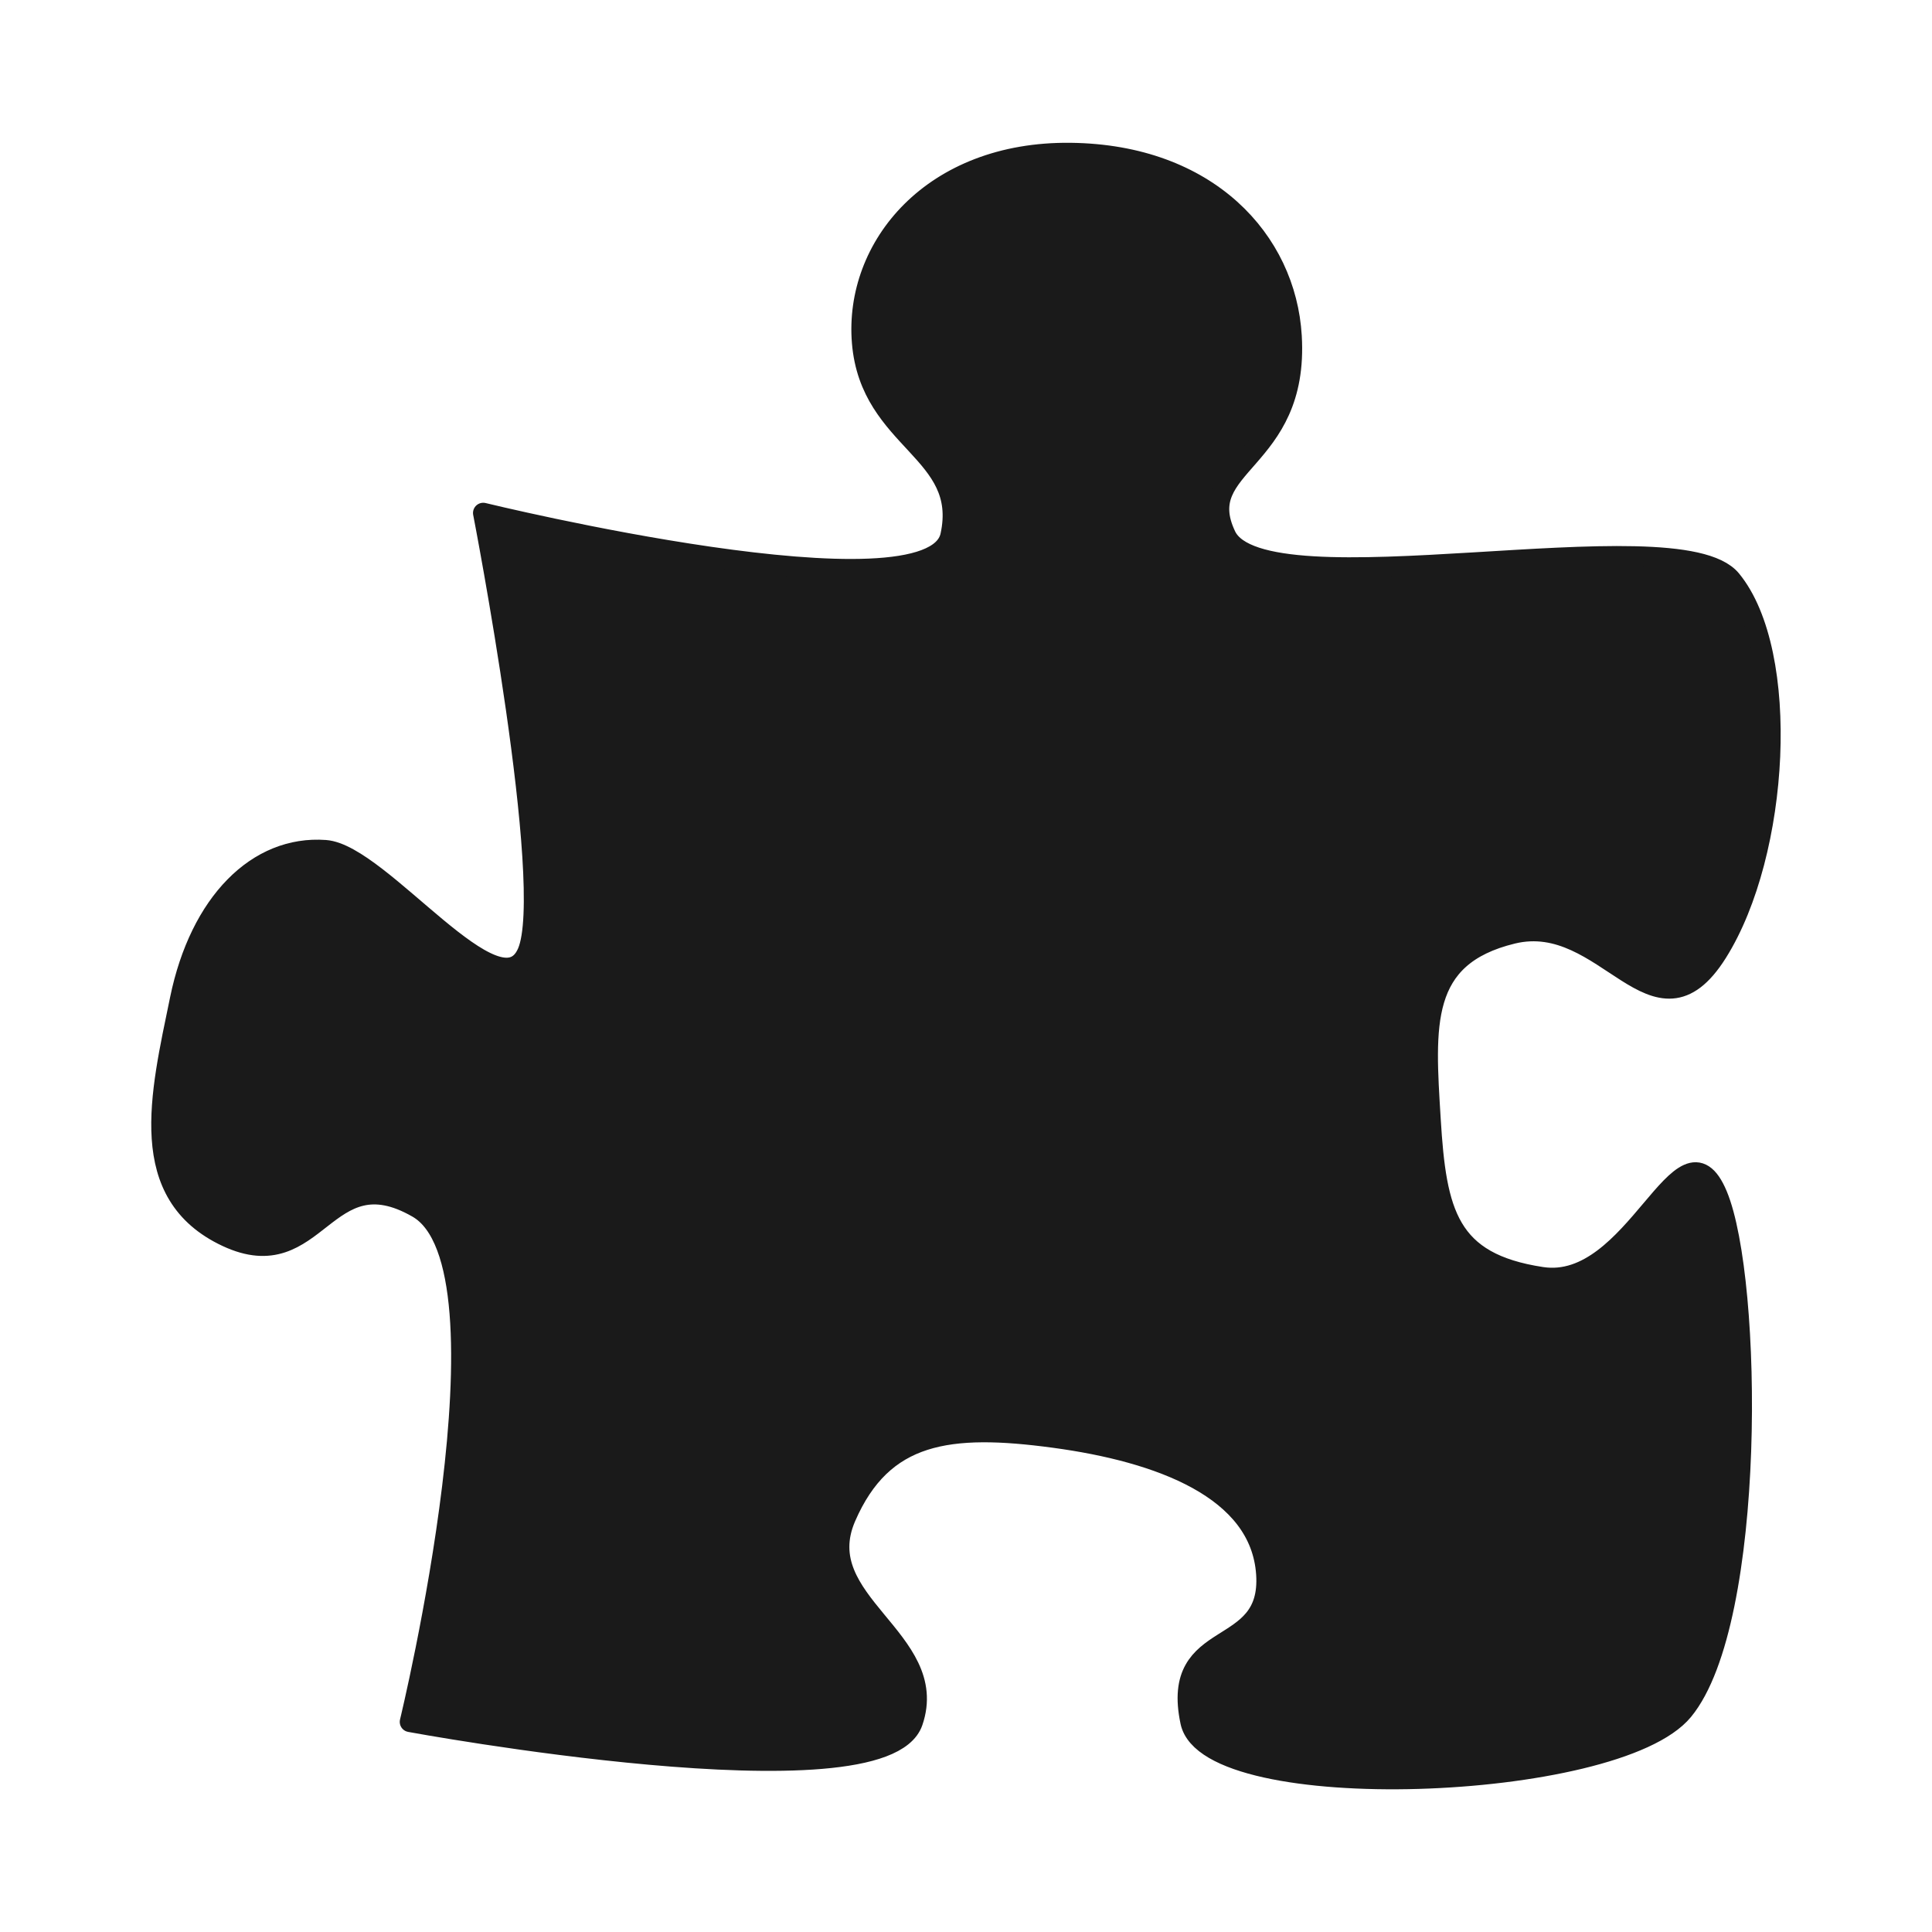 <?xml version="1.0" encoding="UTF-8" standalone="no"?>
<!-- Created with Inkscape (http://www.inkscape.org/) -->

<svg
   xmlns:dc="http://purl.org/dc/elements/1.1/"
   xmlns:cc="http://creativecommons.org/ns#"
   xmlns:rdf="http://www.w3.org/1999/02/22-rdf-syntax-ns#"
   xmlns:svg="http://www.w3.org/2000/svg"
   xmlns="http://www.w3.org/2000/svg"
   xmlns:xlink="http://www.w3.org/1999/xlink"
   xmlns:sodipodi="http://sodipodi.sourceforge.net/DTD/sodipodi-0.dtd"
   xmlns:inkscape="http://www.inkscape.org/namespaces/inkscape"
   version="1.0"
   width="35"
   height="35"
   id="svg2"
   inkscape:version="0.91 r13725"
   sodipodi:docname="group_plugins.svg"
   inkscape:export-filename="/home/remipassmoilesel/projects/java/abcmap/icons/groups/group_plugins.png"
   inkscape:export-xdpi="90"
   inkscape:export-ydpi="90">
  <sodipodi:namedview
     pagecolor="#ffffff"
     bordercolor="#666666"
     borderopacity="1"
     objecttolerance="10"
     gridtolerance="10"
     guidetolerance="10"
     inkscape:pageopacity="0"
     inkscape:pageshadow="2"
     inkscape:window-width="1366"
     inkscape:window-height="708"
     id="namedview4296"
     showgrid="false"
     inkscape:zoom="7.5519004"
     inkscape:cx="25.736693"
     inkscape:cy="23.804045"
     inkscape:window-x="0"
     inkscape:window-y="27"
     inkscape:window-maximized="1"
     inkscape:current-layer="svg2" />
  <defs
     id="defs5">
    <linearGradient
       id="linearGradient10230">
      <stop
         style="stop-color: rgb(0, 0, 0); stop-opacity: 1;"
         offset="0"
         id="stop10232" />
      <stop
         style="stop-color: rgb(95, 95, 95); stop-opacity: 1;"
         offset="1"
         id="stop10234" />
    </linearGradient>
    <linearGradient
       id="linearGradient9292">
      <stop
         style="stop-color: rgb(246, 246, 246); stop-opacity: 1;"
         offset="0"
         id="stop9294" />
      <stop
         style="stop-color: rgb(136, 133, 133); stop-opacity: 1;"
         offset="1"
         id="stop9296" />
    </linearGradient>
    <linearGradient
       id="linearGradient7513">
      <stop
         style="stop-color: rgb(0, 0, 0); stop-opacity: 1;"
         offset="0"
         id="stop7515" />
      <stop
         style="stop-color: rgb(0, 0, 0); stop-opacity: 0;"
         offset="1"
         id="stop7517" />
    </linearGradient>
    <linearGradient
       id="linearGradient6632">
      <stop
         style="stop-color: rgb(0, 0, 0); stop-opacity: 1;"
         offset="0"
         id="stop6634" />
      <stop
         style="stop-color: rgb(0, 0, 0); stop-opacity: 0;"
         offset="1"
         id="stop6636" />
    </linearGradient>
    <linearGradient
       id="linearGradient5751">
      <stop
         style="stop-color: rgb(0, 0, 0); stop-opacity: 1;"
         offset="0"
         id="stop5753" />
      <stop
         style="stop-color: rgb(0, 0, 0); stop-opacity: 0;"
         offset="1"
         id="stop5755" />
    </linearGradient>
    <linearGradient
       id="linearGradient4862">
      <stop
         style="stop-color: rgb(0, 0, 0); stop-opacity: 1;"
         offset="0"
         id="stop4864" />
      <stop
         style="stop-color: rgb(0, 0, 0); stop-opacity: 0;"
         offset="1"
         id="stop4866" />
    </linearGradient>
    <linearGradient
       id="linearGradient3981">
      <stop
         style="stop-color: rgb(0, 0, 0); stop-opacity: 1;"
         offset="0"
         id="stop3983" />
      <stop
         style="stop-color: rgb(0, 0, 0); stop-opacity: 0;"
         offset="1"
         id="stop3985" />
    </linearGradient>
    <linearGradient
       id="linearGradient3100">
      <stop
         style="stop-color: rgb(0, 0, 0); stop-opacity: 1;"
         offset="0"
         id="stop3102" />
      <stop
         style="stop-color: rgb(181, 178, 178); stop-opacity: 1;"
         offset="1"
         id="stop3104" />
    </linearGradient>
    <linearGradient
       id="linearGradient2183">
      <stop
         style="stop-color: rgb(233, 233, 233); stop-opacity: 1;"
         offset="0"
         id="stop2185" />
      <stop
         style="stop-color: rgb(189, 189, 189); stop-opacity: 1;"
         offset="1"
         id="stop2187" />
    </linearGradient>
    <linearGradient
       x1="273.547"
       y1="304.321"
       x2="240.687"
       y2="196.537"
       id="linearGradient9335"
       xlink:href="#linearGradient7513"
       gradientUnits="userSpaceOnUse"
       gradientTransform="matrix(0.45,0,0,0.45,-27.614,-63.413)" />
    <linearGradient
       x1="353.259"
       y1="233.645"
       x2="341.294"
       y2="245.844"
       id="linearGradient9337"
       xlink:href="#linearGradient6632"
       gradientUnits="userSpaceOnUse" />
    <linearGradient
       x1="196.593"
       y1="379.657"
       x2="146.232"
       y2="292.482"
       id="linearGradient9339"
       xlink:href="#linearGradient3100"
       gradientUnits="userSpaceOnUse"
       gradientTransform="matrix(0.45,0,0,0.45,-27.614,-63.413)" />
    <linearGradient
       x1="438.372"
       y1="355.611"
       x2="384.994"
       y2="385.309"
       id="linearGradient9341"
       xlink:href="#linearGradient5751"
       gradientUnits="userSpaceOnUse"
       gradientTransform="matrix(0.45,0,0,0.45,-27.614,-63.413)" />
    <linearGradient
       x1="376.482"
       y1="552.409"
       x2="292.209"
       y2="584.203"
       id="linearGradient9343"
       xlink:href="#linearGradient4862"
       gradientUnits="userSpaceOnUse"
       gradientTransform="matrix(0.45,0,0,0.45,-27.614,-63.413)" />
    <linearGradient
       x1="127.574"
       y1="491.683"
       x2="76.271"
       y2="400.076"
       id="linearGradient9345"
       xlink:href="#linearGradient3100"
       gradientUnits="userSpaceOnUse"
       gradientTransform="matrix(0.45,0,0,0.45,-27.614,-63.413)" />
    <linearGradient
       x1="205.766"
       y1="547.495"
       x2="205.766"
       y2="575.12"
       id="linearGradient9347"
       xlink:href="#linearGradient3100"
       gradientUnits="userSpaceOnUse"
       gradientTransform="matrix(0.45,0,0,0.45,-27.614,-63.413)" />
    <linearGradient
       x1="326.556"
       y1="477.56"
       x2="225.629"
       y2="533.111"
       id="linearGradient9349"
       xlink:href="#linearGradient3981"
       gradientUnits="userSpaceOnUse"
       gradientTransform="matrix(0.45,0,0,0.45,-27.614,-63.413)" />
    <linearGradient
       x1="274.284"
       y1="346.588"
       x2="412.62"
       y2="494.645"
       id="linearGradient9351"
       xlink:href="#linearGradient2183"
       gradientUnits="userSpaceOnUse"
       gradientTransform="matrix(0.085,0,0,0.085,-18.096,-15.898)" />
    <linearGradient
       x1="296.452"
       y1="371.17"
       x2="376.886"
       y2="462.008"
       id="linearGradient9353"
       xlink:href="#linearGradient9292"
       gradientUnits="userSpaceOnUse"
       gradientTransform="matrix(0.45,0,0,0.45,-27.614,-63.413)" />
    <linearGradient
       x1="426.904"
       y1="422.197"
       x2="304.286"
       y2="306.994"
       id="linearGradient10228"
       xlink:href="#linearGradient10230"
       gradientUnits="userSpaceOnUse"
       gradientTransform="matrix(0.45,0,0,0.45,-64.123,-55.859)" />
  </defs>
  <path
     d="m 8.754,9.293 c 0,0 8.123,1.985 8.466,0.412 0.336,-1.541 -1.454,-1.707 -1.602,-3.501 -0.143,-1.733 1.274,-3.461 3.776,-3.432 2.488,0.029 3.901,1.585 4.004,3.318 0.137,2.304 -1.816,2.3 -1.19,3.615 0.675,1.419 8.179,-0.384 9.153,0.801 1.081,1.316 0.881,4.948 -0.252,6.75 -1.133,1.802 -2.008,-0.755 -3.707,-0.343 -1.699,0.412 -1.59,1.665 -1.487,3.364 0.103,1.699 0.315,2.603 2.014,2.86 1.699,0.257 2.54,-3.02 3.181,-1.487 0.641,1.533 0.709,7.723 -0.618,9.336 -1.218,1.481 -8.598,1.749 -8.924,0.206 -0.372,-1.762 1.476,-1.133 1.373,-2.677 -0.103,-1.545 -1.939,-2.214 -3.844,-2.471 -1.905,-0.257 -3.106,-0.103 -3.776,1.442 -0.669,1.545 1.728,2.208 1.213,3.707 -0.544,1.582 -9.107,0 -9.107,0 0,0 2,-8.246 0.137,-9.313 C 5.877,20.911 5.757,23.176 4.109,22.404 2.462,21.632 2.902,19.853 3.263,18.102 3.623,16.352 4.665,15.311 5.894,15.402 6.895,15.477 9.04,18.44 9.555,17.256 10.07,16.071 8.754,9.293 8.754,9.293 Z"
     style="fill:#1a1a1a;fill-opacity:1;fill-rule:evenodd;stroke:#1a1a1a;stroke-width:0.37;stroke-linecap:butt;stroke-linejoin:round;stroke-miterlimit:4;stroke-dasharray:none;stroke-opacity:1"
     id="path1308"
     inkscape:connector-curvature="0" />
</svg>
